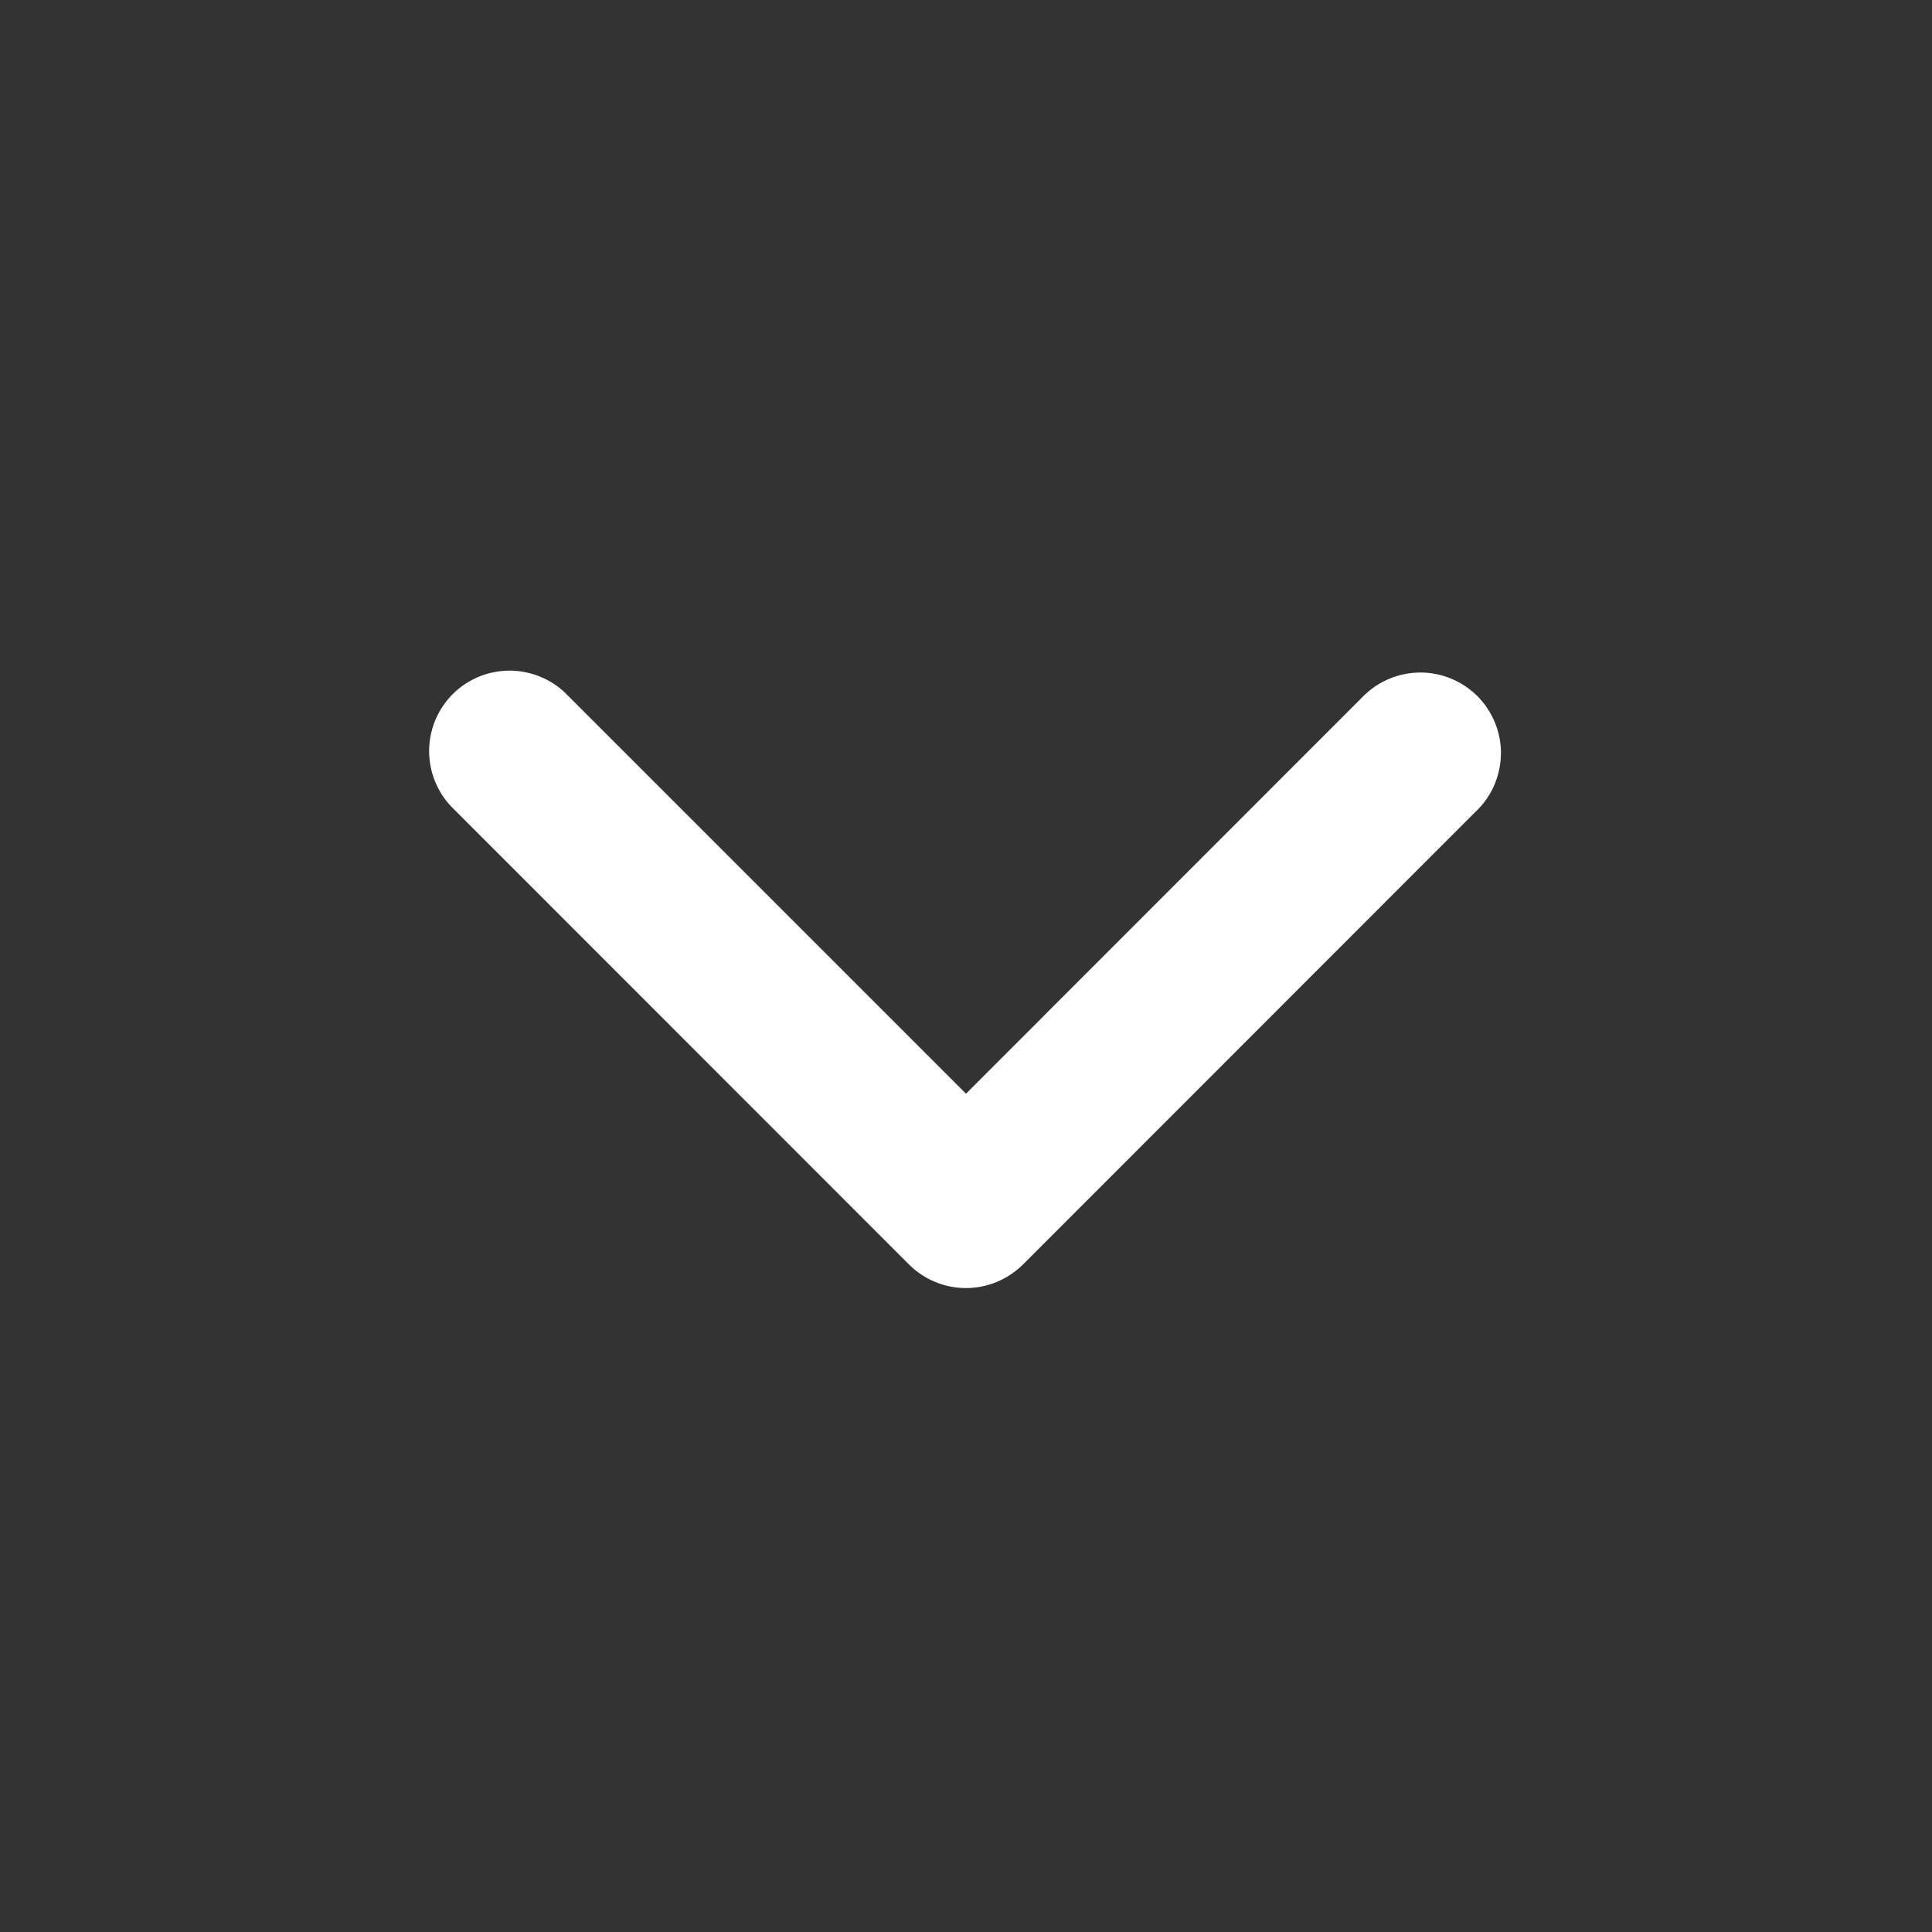 <svg width="10" height="10" viewBox="0 0 10 10" fill="none" xmlns="http://www.w3.org/2000/svg">
<rect x="0" y="0" width="10" height="10" fill="#333333" stroke="none"/>
<g clip-path="url(#clip0_283_1427)">
<path fill-rule="evenodd" clip-rule="evenodd" d="M5.295 6.545C5.216 6.623 5.11 6.667 5 6.667C4.889 6.667 4.783 6.623 4.705 6.545L2.348 4.187C2.308 4.149 2.277 4.103 2.255 4.052C2.233 4.001 2.222 3.947 2.221 3.891C2.221 3.836 2.231 3.781 2.252 3.73C2.273 3.679 2.304 3.632 2.343 3.593C2.382 3.554 2.429 3.523 2.48 3.502C2.531 3.481 2.586 3.471 2.641 3.471C2.697 3.472 2.751 3.483 2.802 3.505C2.853 3.527 2.899 3.558 2.937 3.598L5 5.661L7.062 3.598C7.141 3.522 7.246 3.48 7.356 3.481C7.465 3.482 7.569 3.526 7.647 3.603C7.724 3.681 7.768 3.785 7.769 3.894C7.769 4.004 7.728 4.109 7.652 4.187L5.295 6.545Z" fill="white"/>
</g>
<defs>
<clipPath id="clip0_283_1427">
<rect width="10" height="10" fill="white"/>
</clipPath>
</defs>
</svg>
